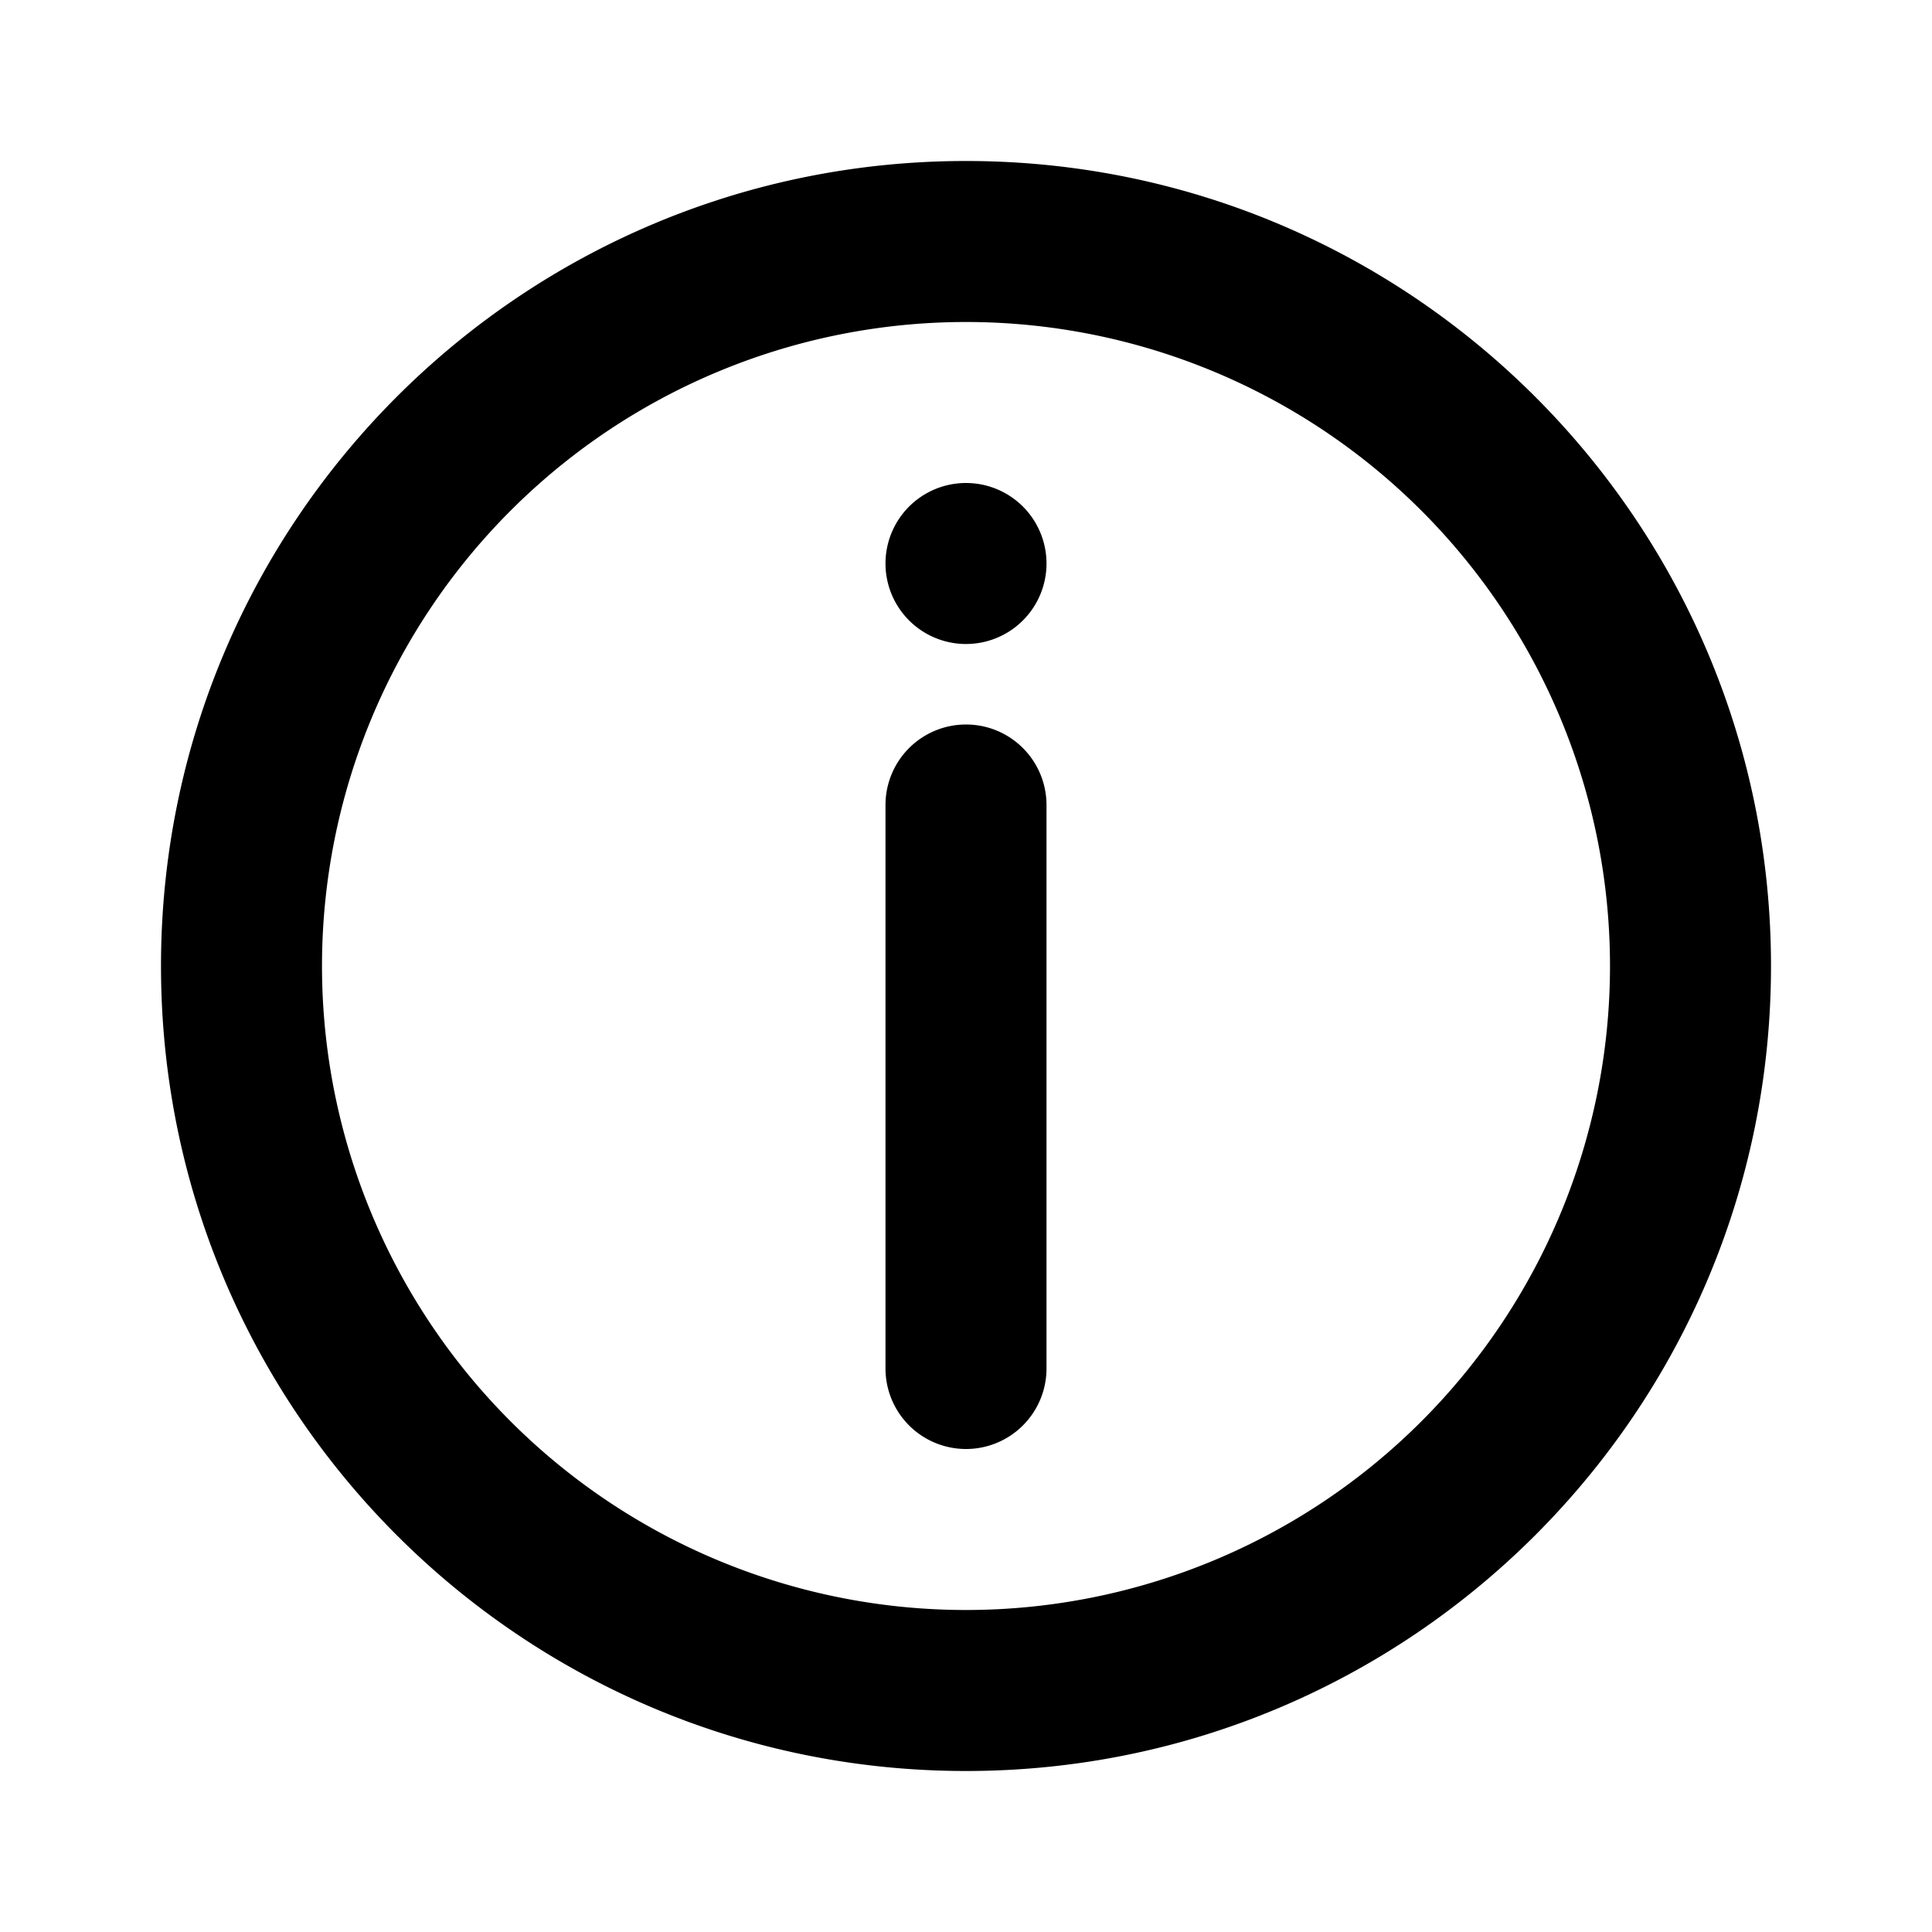 <svg viewBox="0 0 24 24" xmlns="http://www.w3.org/2000/svg" xmlns:xlink="http://www.w3.org/1999/xlink"><defs><path d="M12 22C6.477 22 2 17.523 2 12S6.477 2 12 2s10 4.477 10 10-4.477 10-10 10zm0-2a8 8 0 1 0 0-16 8 8 0 0 0 0 16zm0-14a1 1 0 0 1 1 1v7a1 1 0 0 1-2 0V7a1 1 0 0 1 1-1zm0 12a1 1 0 1 1 0-2 1 1 0 0 1 0 2z" id="Info-o__a"/></defs><g fill="none" fill-rule="evenodd"><path d="M0 0h24v24H0z"/><use fill="currentColor" transform="matrix(1 0 0 -1 0 24)" xlink:href="#Info-o__a"/></g></svg>